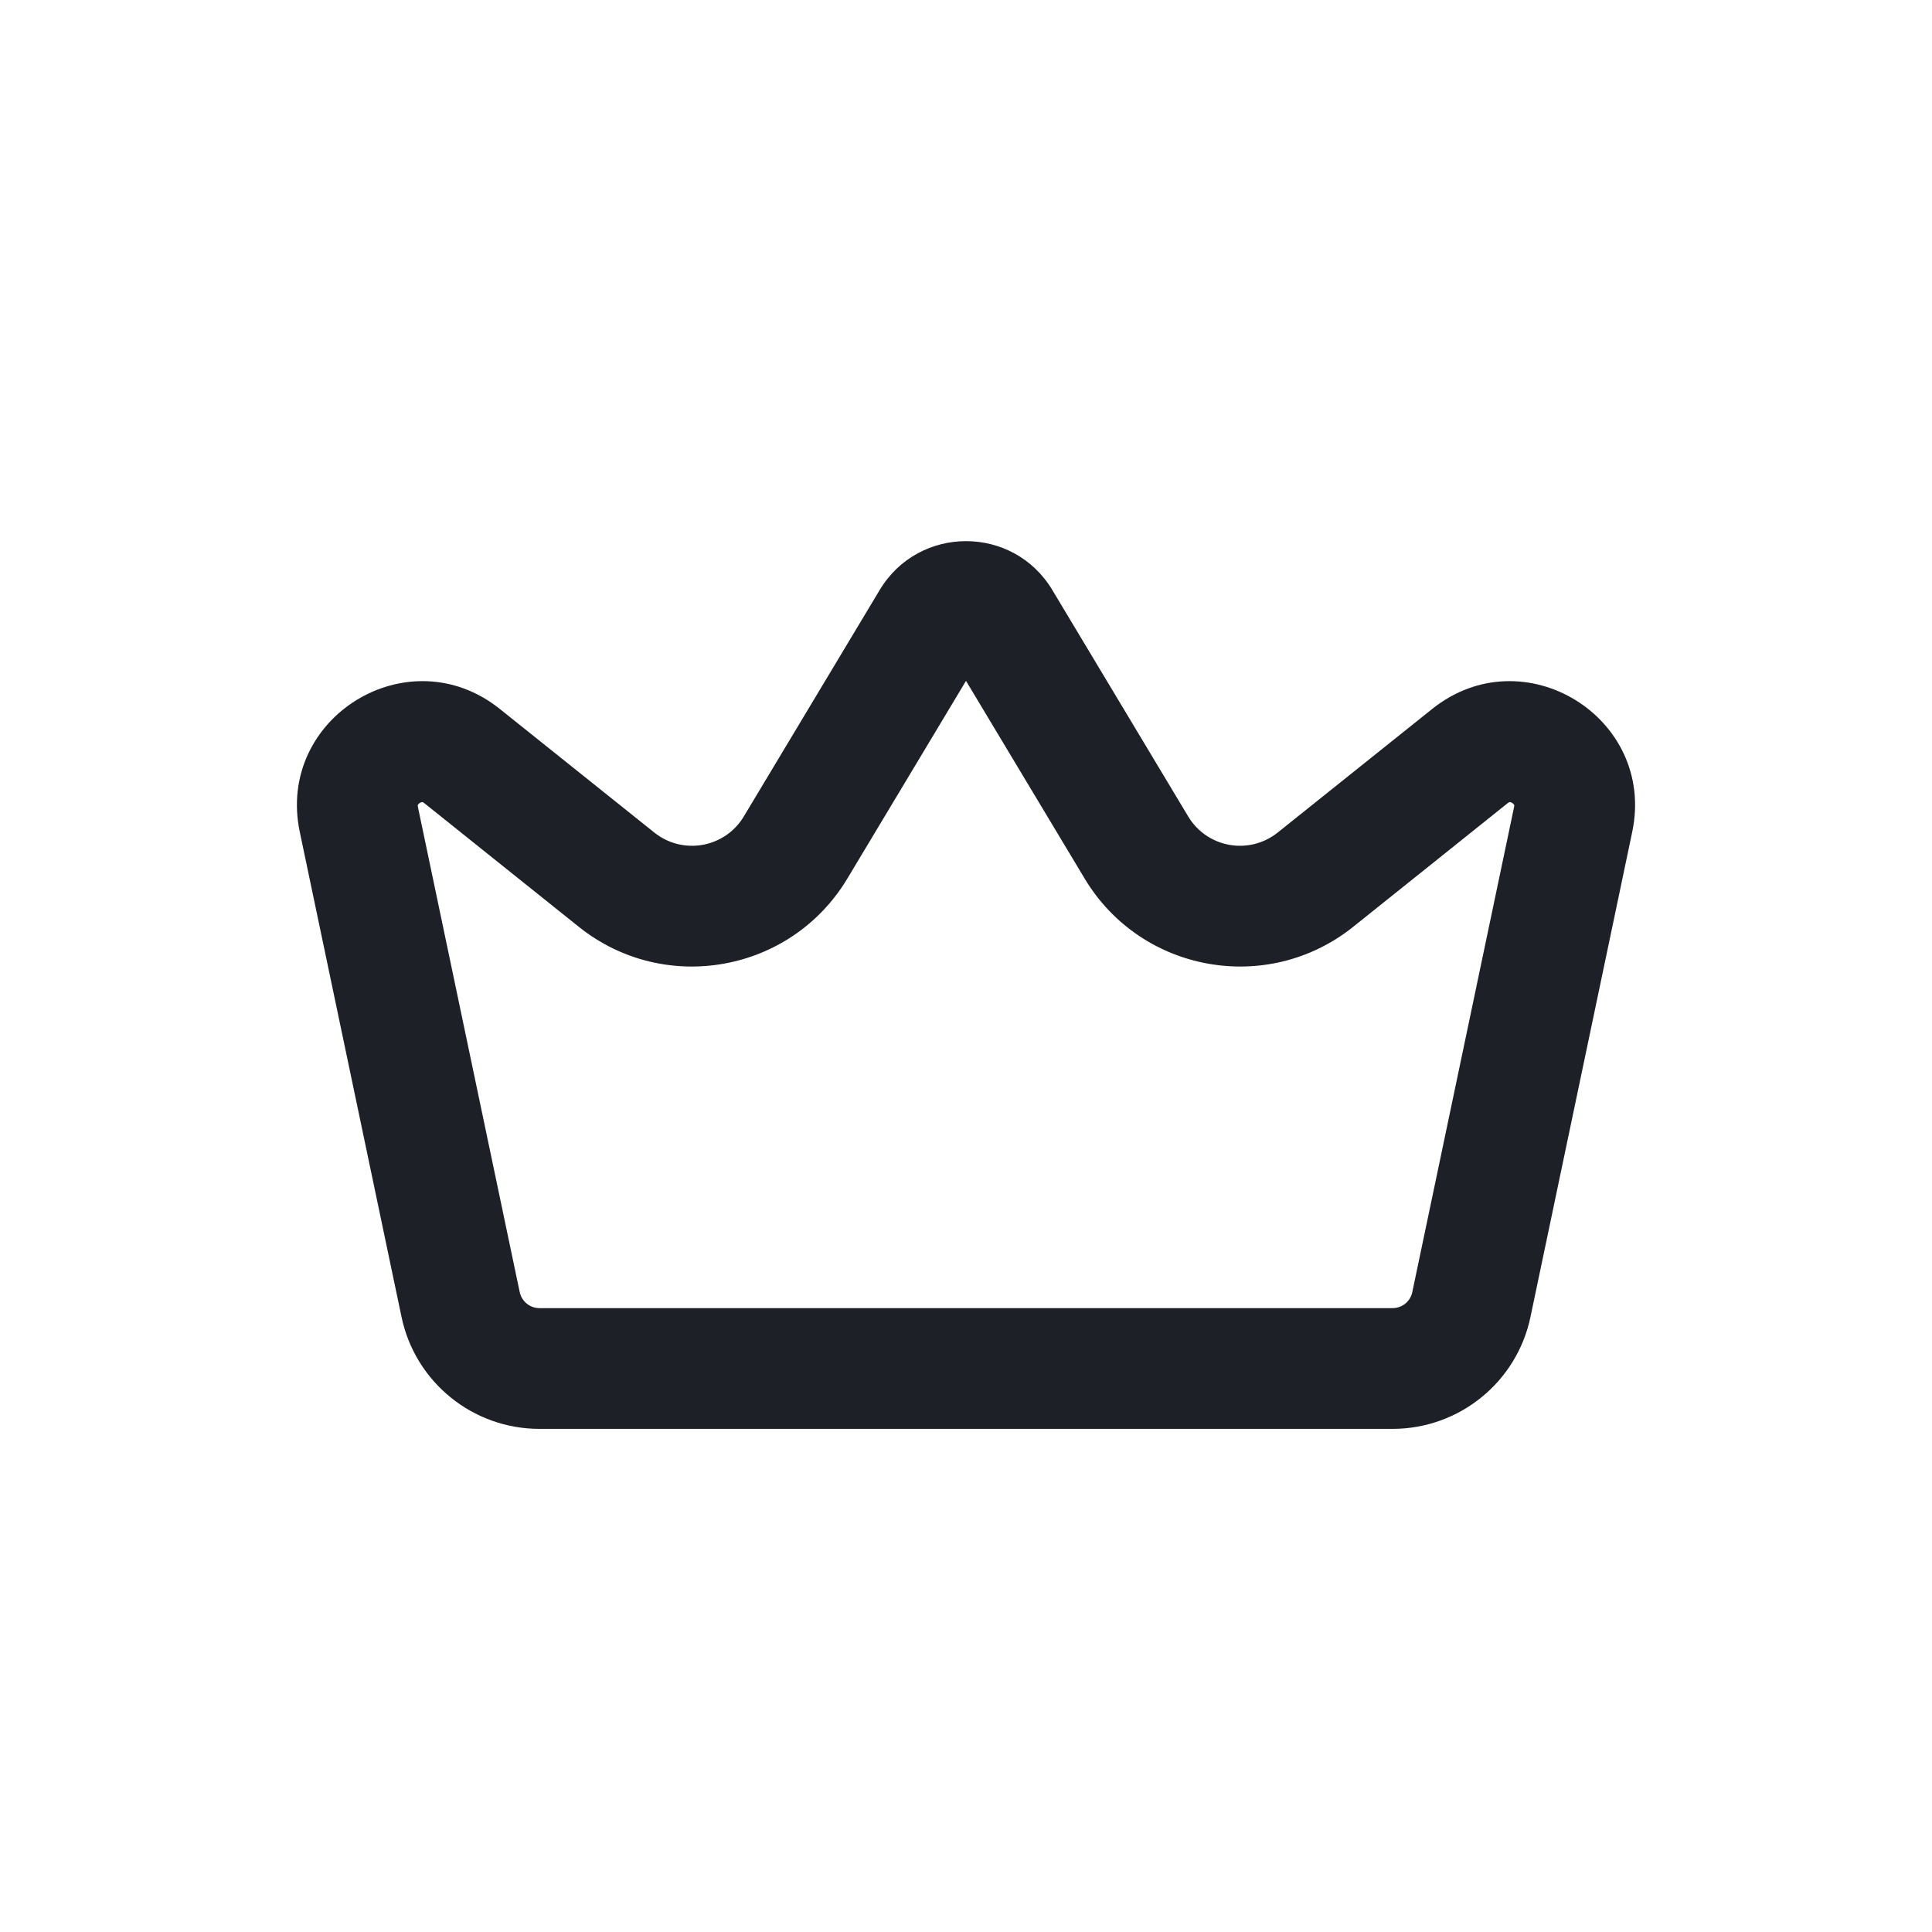 <svg width="24" height="24" viewBox="0 0 24 24" fill="none" xmlns="http://www.w3.org/2000/svg">
<rect width="24" height="24" fill="white"/>
<path fill-rule="evenodd" clip-rule="evenodd" d="M10.928 7.329C11.414 6.52 12.587 6.52 13.072 7.329L14.76 10.142C14.994 10.532 15.517 10.626 15.872 10.342L17.791 8.807C18.927 7.898 20.575 8.913 20.276 10.335L19.012 16.36C18.842 17.17 18.127 17.75 17.299 17.75H6.701C5.873 17.75 5.158 17.17 4.988 16.36L3.724 10.335C3.425 8.912 5.074 7.898 6.209 8.807L8.128 10.342C8.483 10.626 9.006 10.532 9.24 10.142L10.928 7.329ZM12 8.458L10.526 10.914C9.825 12.082 8.255 12.364 7.191 11.514L5.272 9.978C5.261 9.969 5.254 9.966 5.252 9.965C5.25 9.965 5.248 9.964 5.246 9.964C5.242 9.964 5.23 9.965 5.215 9.975C5.2 9.984 5.193 9.994 5.191 9.998C5.191 10 5.19 10.001 5.19 10.003C5.19 10.006 5.189 10.013 5.192 10.027L6.456 16.051C6.481 16.167 6.583 16.25 6.701 16.25H17.299C17.418 16.25 17.52 16.167 17.544 16.051L18.808 10.027C18.811 10.013 18.811 10.006 18.811 10.003C18.81 10.001 18.81 10 18.809 9.998C18.807 9.994 18.8 9.984 18.786 9.975C18.771 9.965 18.759 9.964 18.754 9.964C18.752 9.964 18.751 9.965 18.749 9.965C18.747 9.966 18.74 9.969 18.728 9.978L16.809 11.514C15.745 12.364 14.175 12.082 13.474 10.914L12 8.458Z" fill="#1E2027"/>
</svg>
